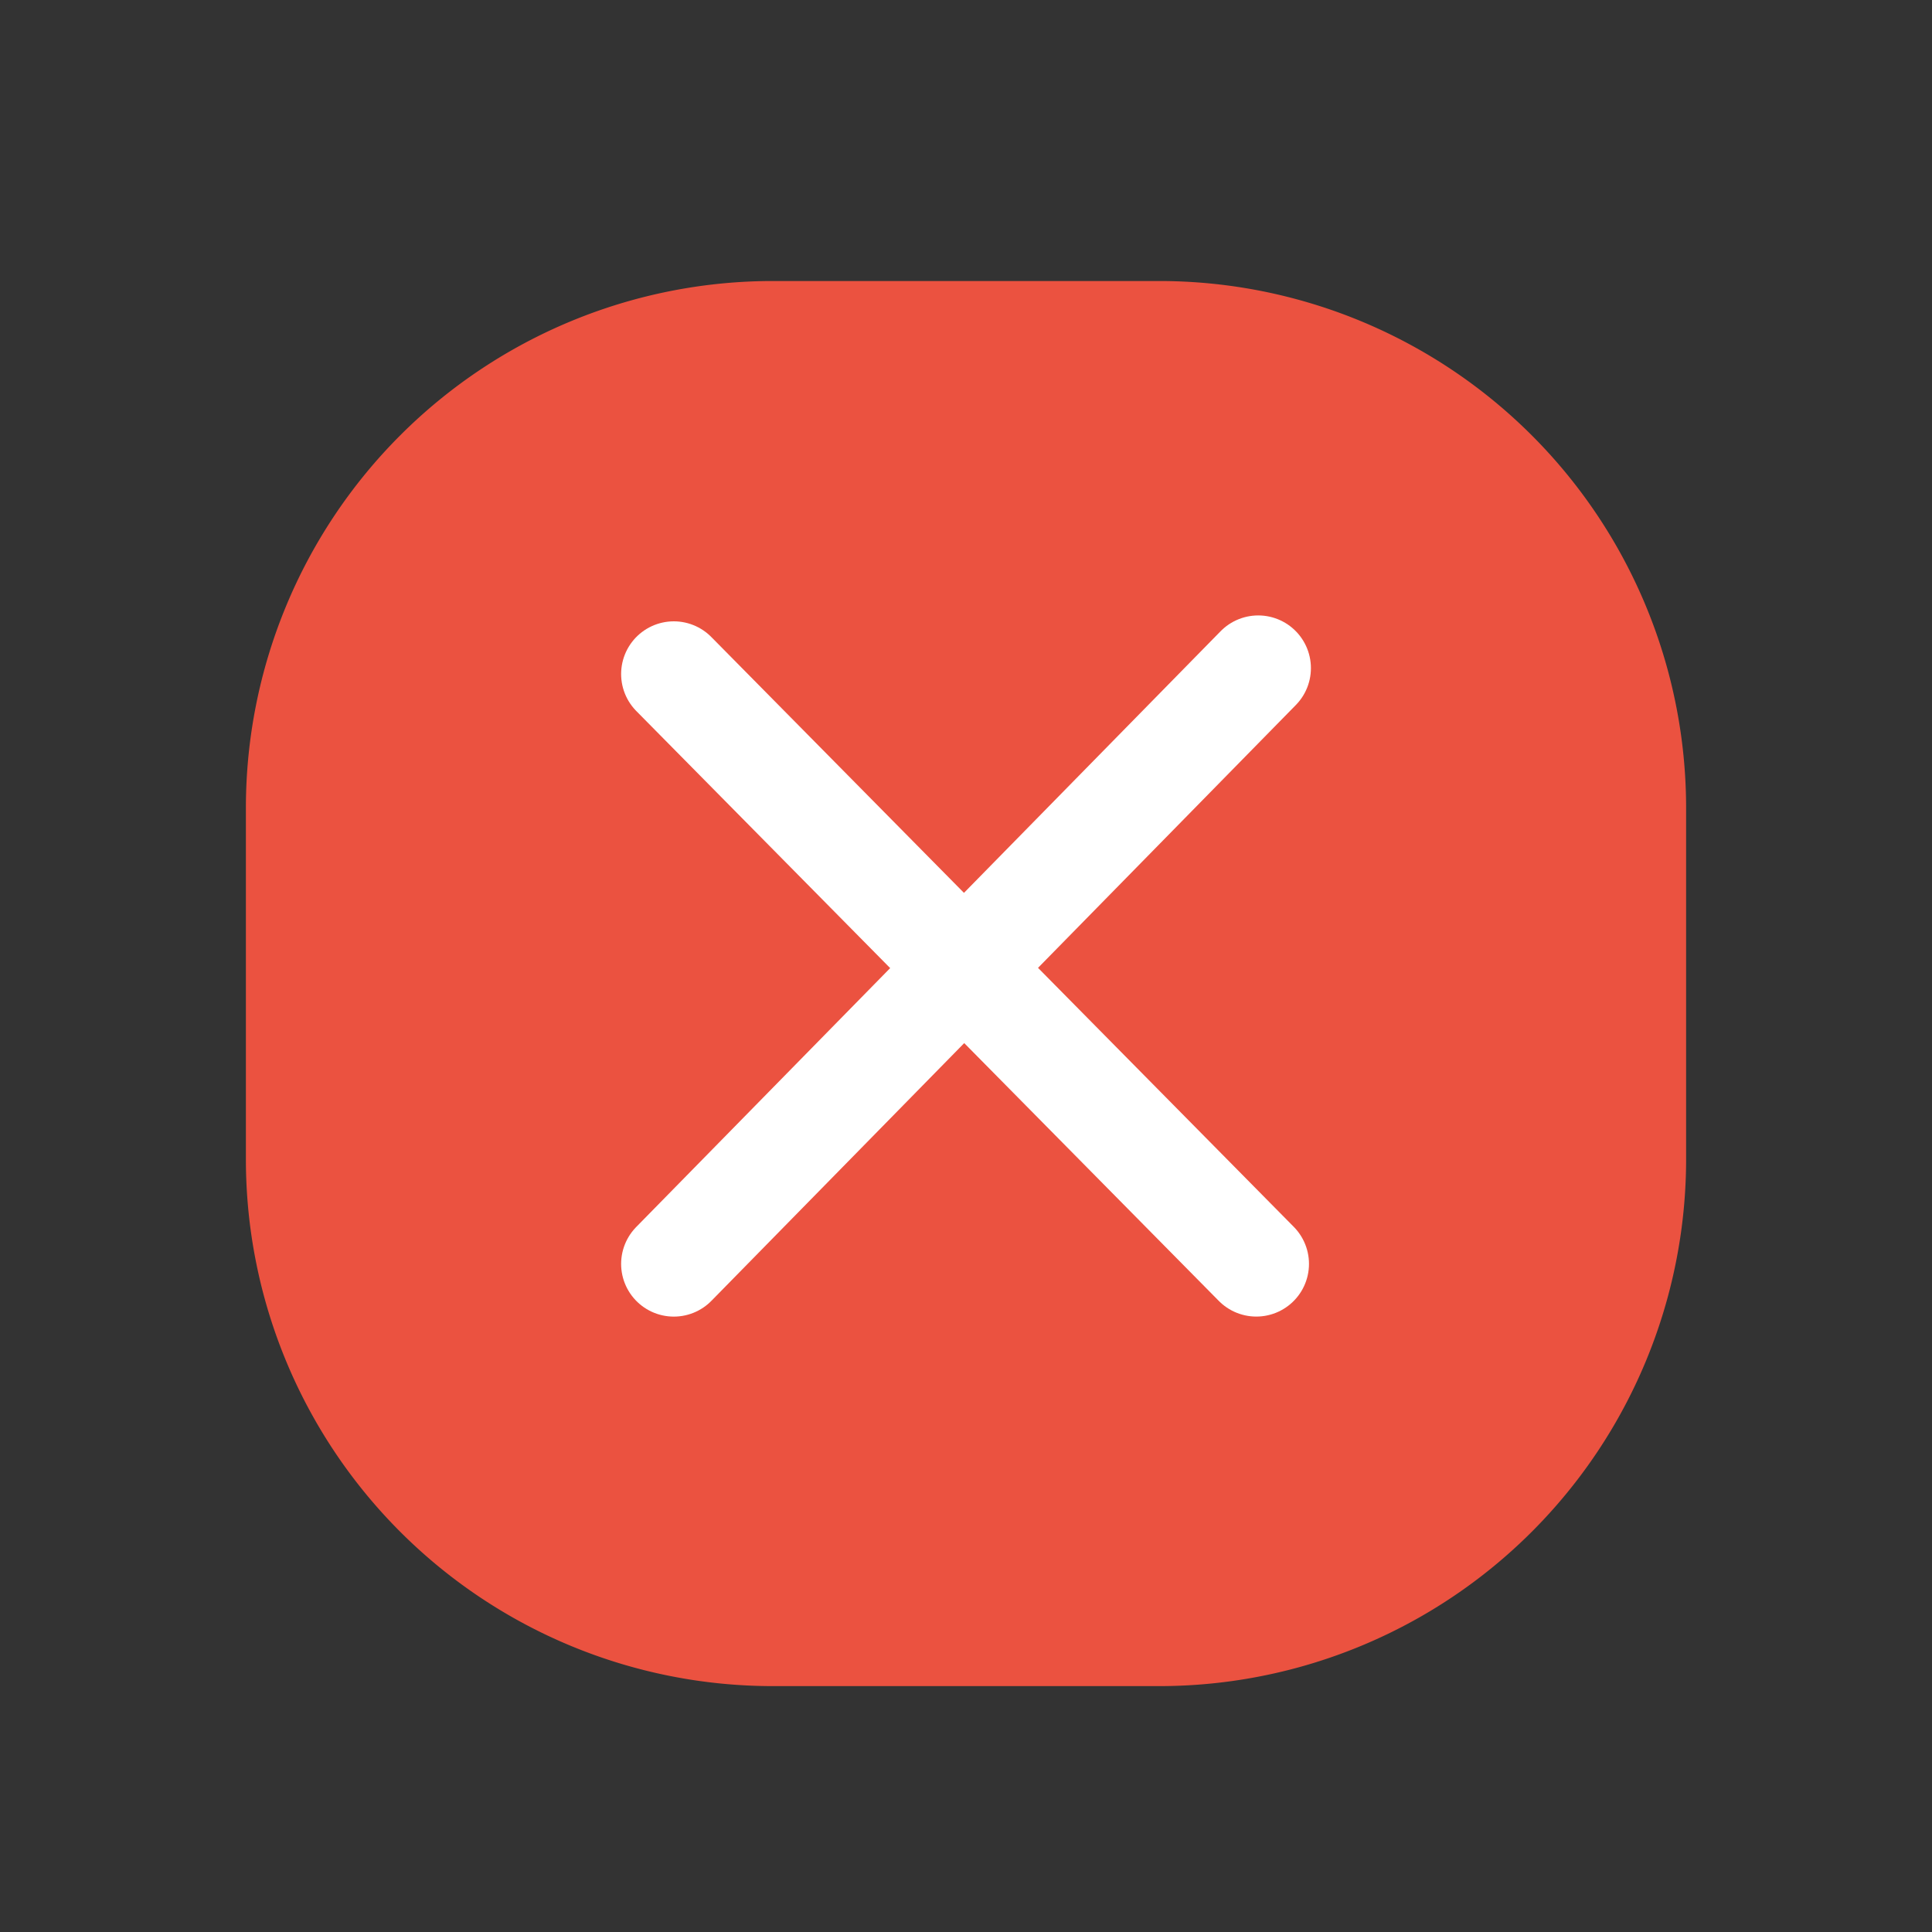 <svg xmlns="http://www.w3.org/2000/svg" xmlns:xlink="http://www.w3.org/1999/xlink" width="55" height="55" viewBox="0 0 55 55">
  <rect x="0" y="0" width="55" height="55" fill="#333333" stroke="none"/>
  <defs>
    <clipPath id="clip-아트보드_1">
      <rect width="55" height="55"/>
    </clipPath>
  </defs>
  <g id="아트보드_1" data-name="아트보드 – 1" clip-path="url(#clip-아트보드_1)">
    <path id="패스_52" data-name="패스 52" d="M15,0H26A15,15,0,0,1,41,15V25A15,15,0,0,1,26,40H15A15,15,0,0,1,0,25V15A15,15,0,0,1,15,0Z" transform="translate(7 8)" fill="#eb5240"/>
    <line id="선_40" data-name="선 40" y1="16.961" x2="16.637" transform="translate(19.182 19.02)" fill="none" stroke="#fff" stroke-linecap="round" stroke-width="3"/>
    <line id="선_41" data-name="선 41" x2="16.582" y2="16.792" transform="translate(19.182 19.188)" fill="none" stroke="#fff" stroke-linecap="round" stroke-width="3"/>
  </g>
</svg>
